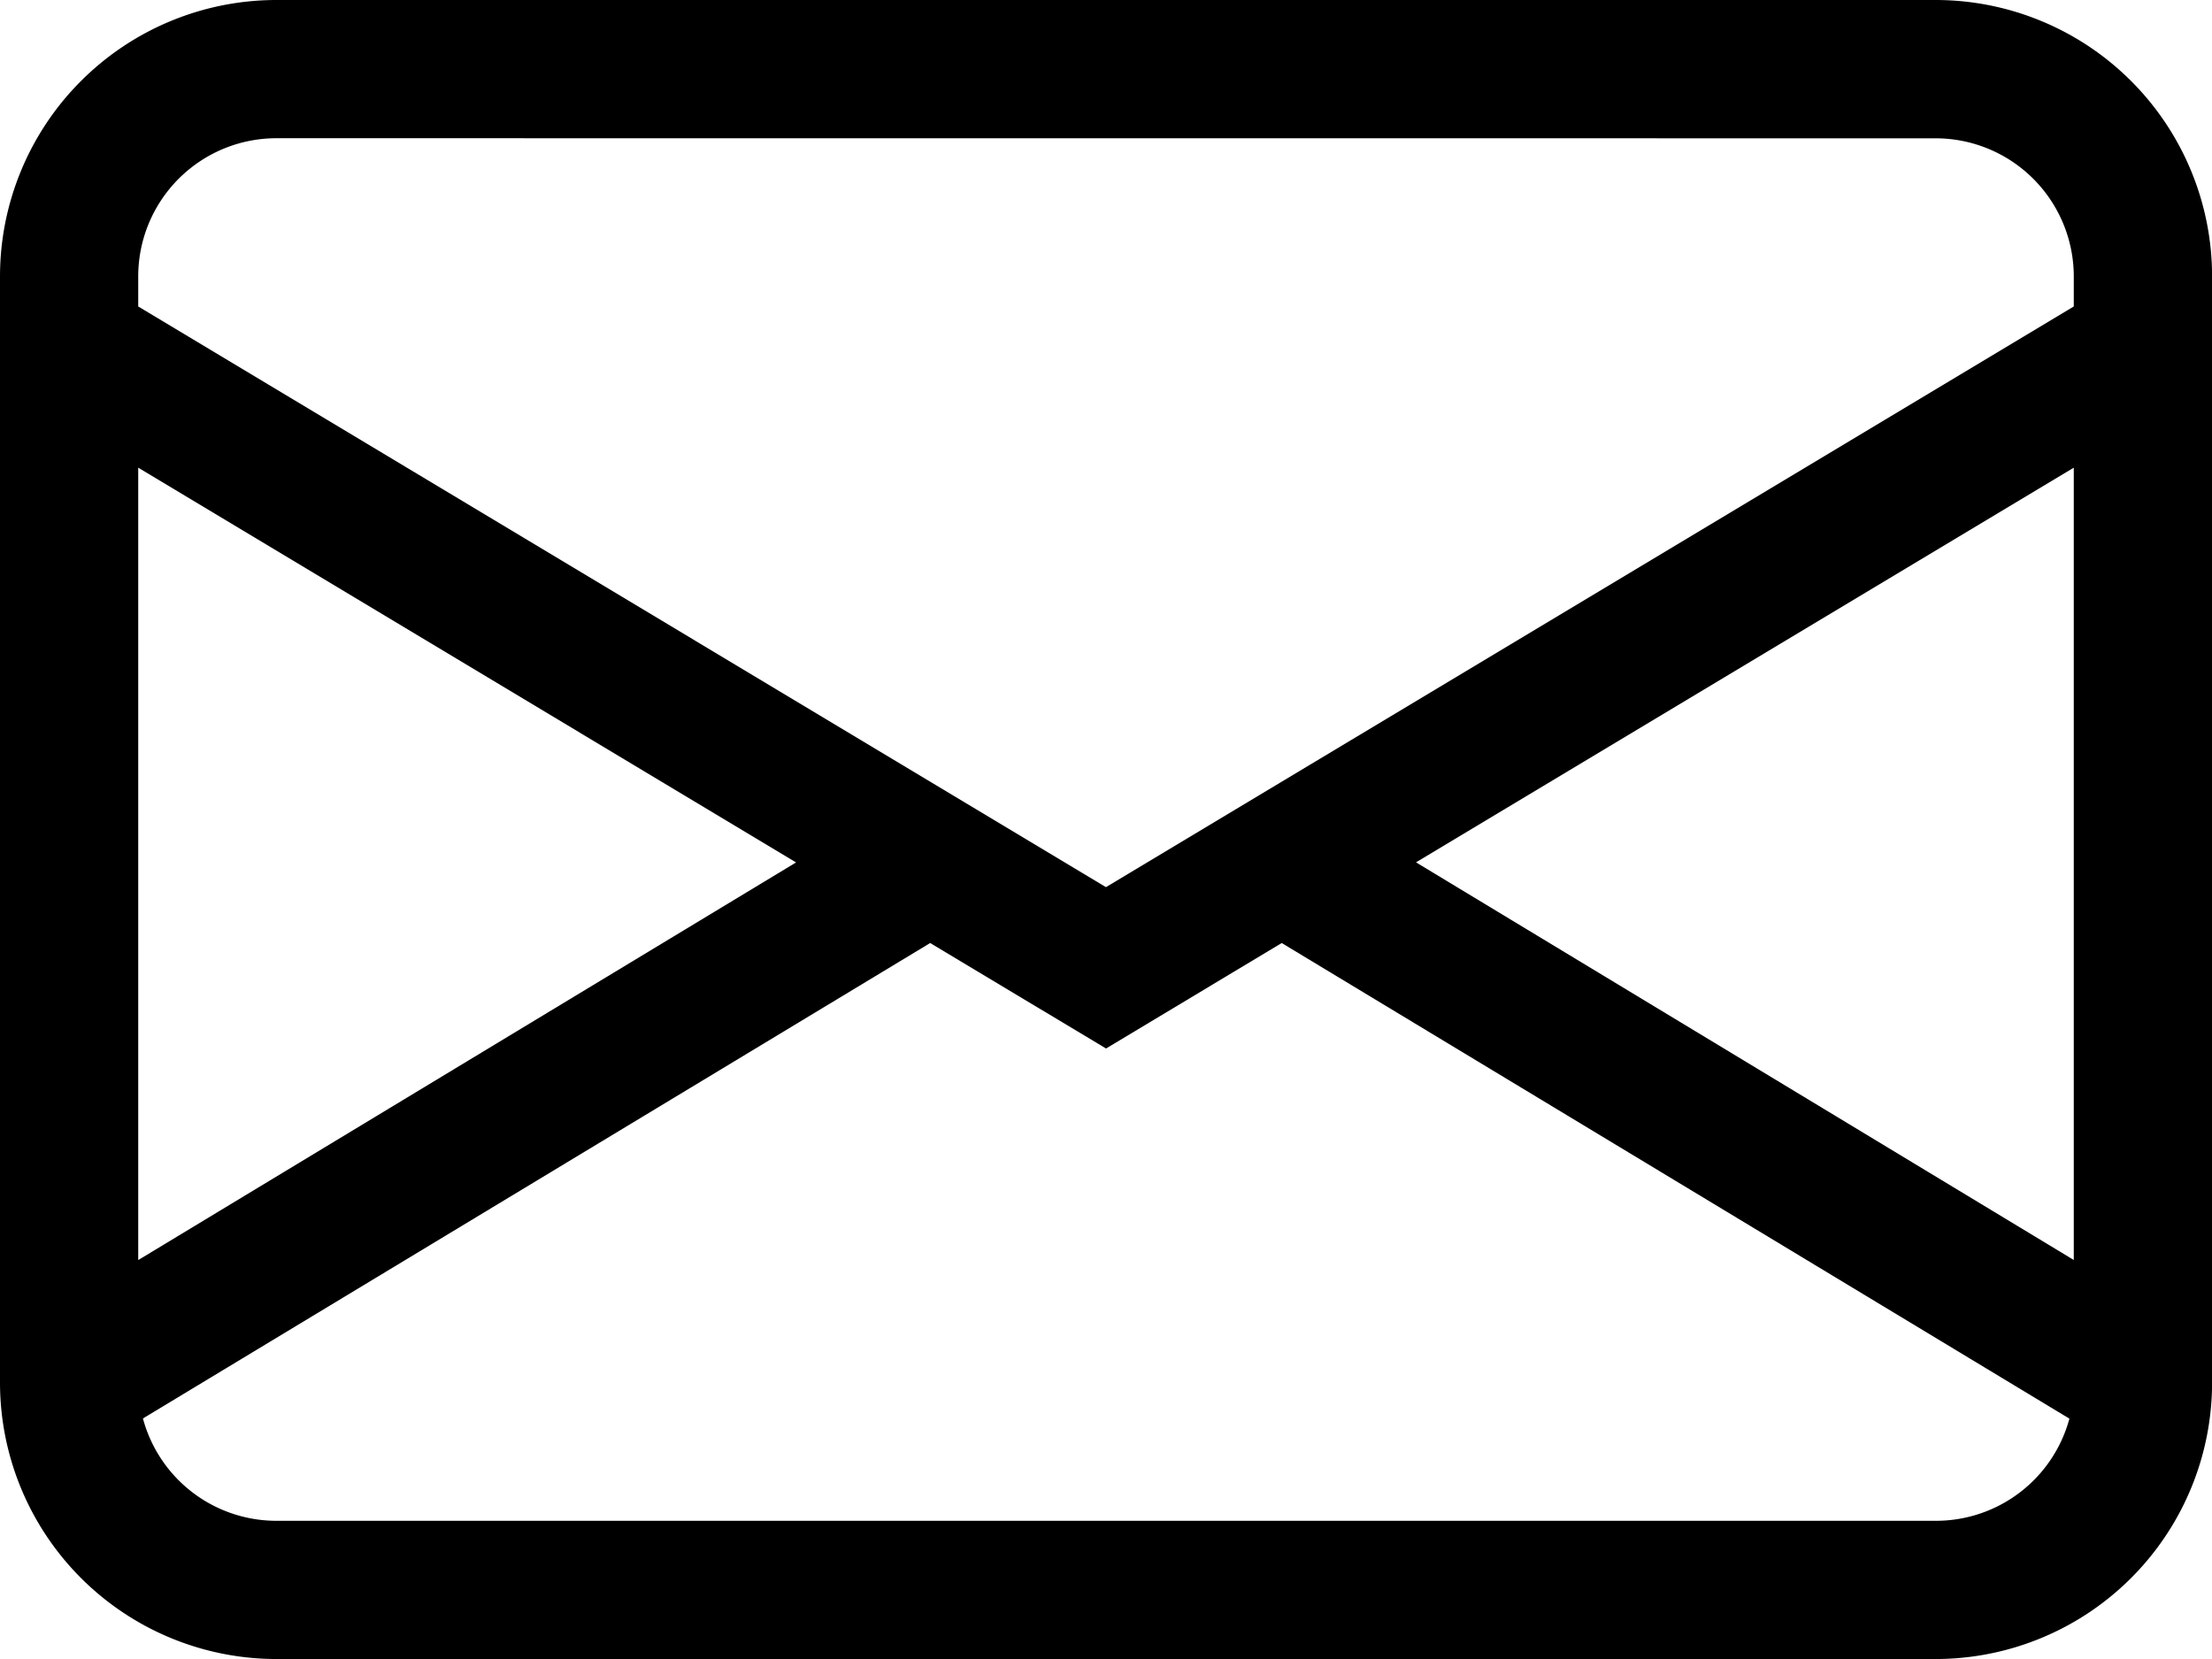<svg xmlns="http://www.w3.org/2000/svg" width="25.333" height="19" viewBox="0 0 25.333 19">
  <path id="email-icon" d="M0,5.167A3.167,3.167,0,0,1,3.167,2h19a3.167,3.167,0,0,1,3.167,3.167V17.833A3.167,3.167,0,0,1,22.167,21h-19A3.167,3.167,0,0,1,0,17.833ZM3.167,3.583A1.583,1.583,0,0,0,1.583,5.167V5.51l11.083,6.65L23.75,5.51V5.167a1.583,1.583,0,0,0-1.583-1.583ZM23.75,7.356l-7.533,4.52,7.533,4.554V7.358ZM23.7,18.247,14.679,12.8l-2.012,1.208L10.653,12.8,1.637,18.245a1.583,1.583,0,0,0,1.529,1.172h19A1.583,1.583,0,0,0,23.7,18.247ZM1.583,16.431l7.534-4.554L1.583,7.356v9.073Z" transform="translate(0 -2)"/>
</svg>
